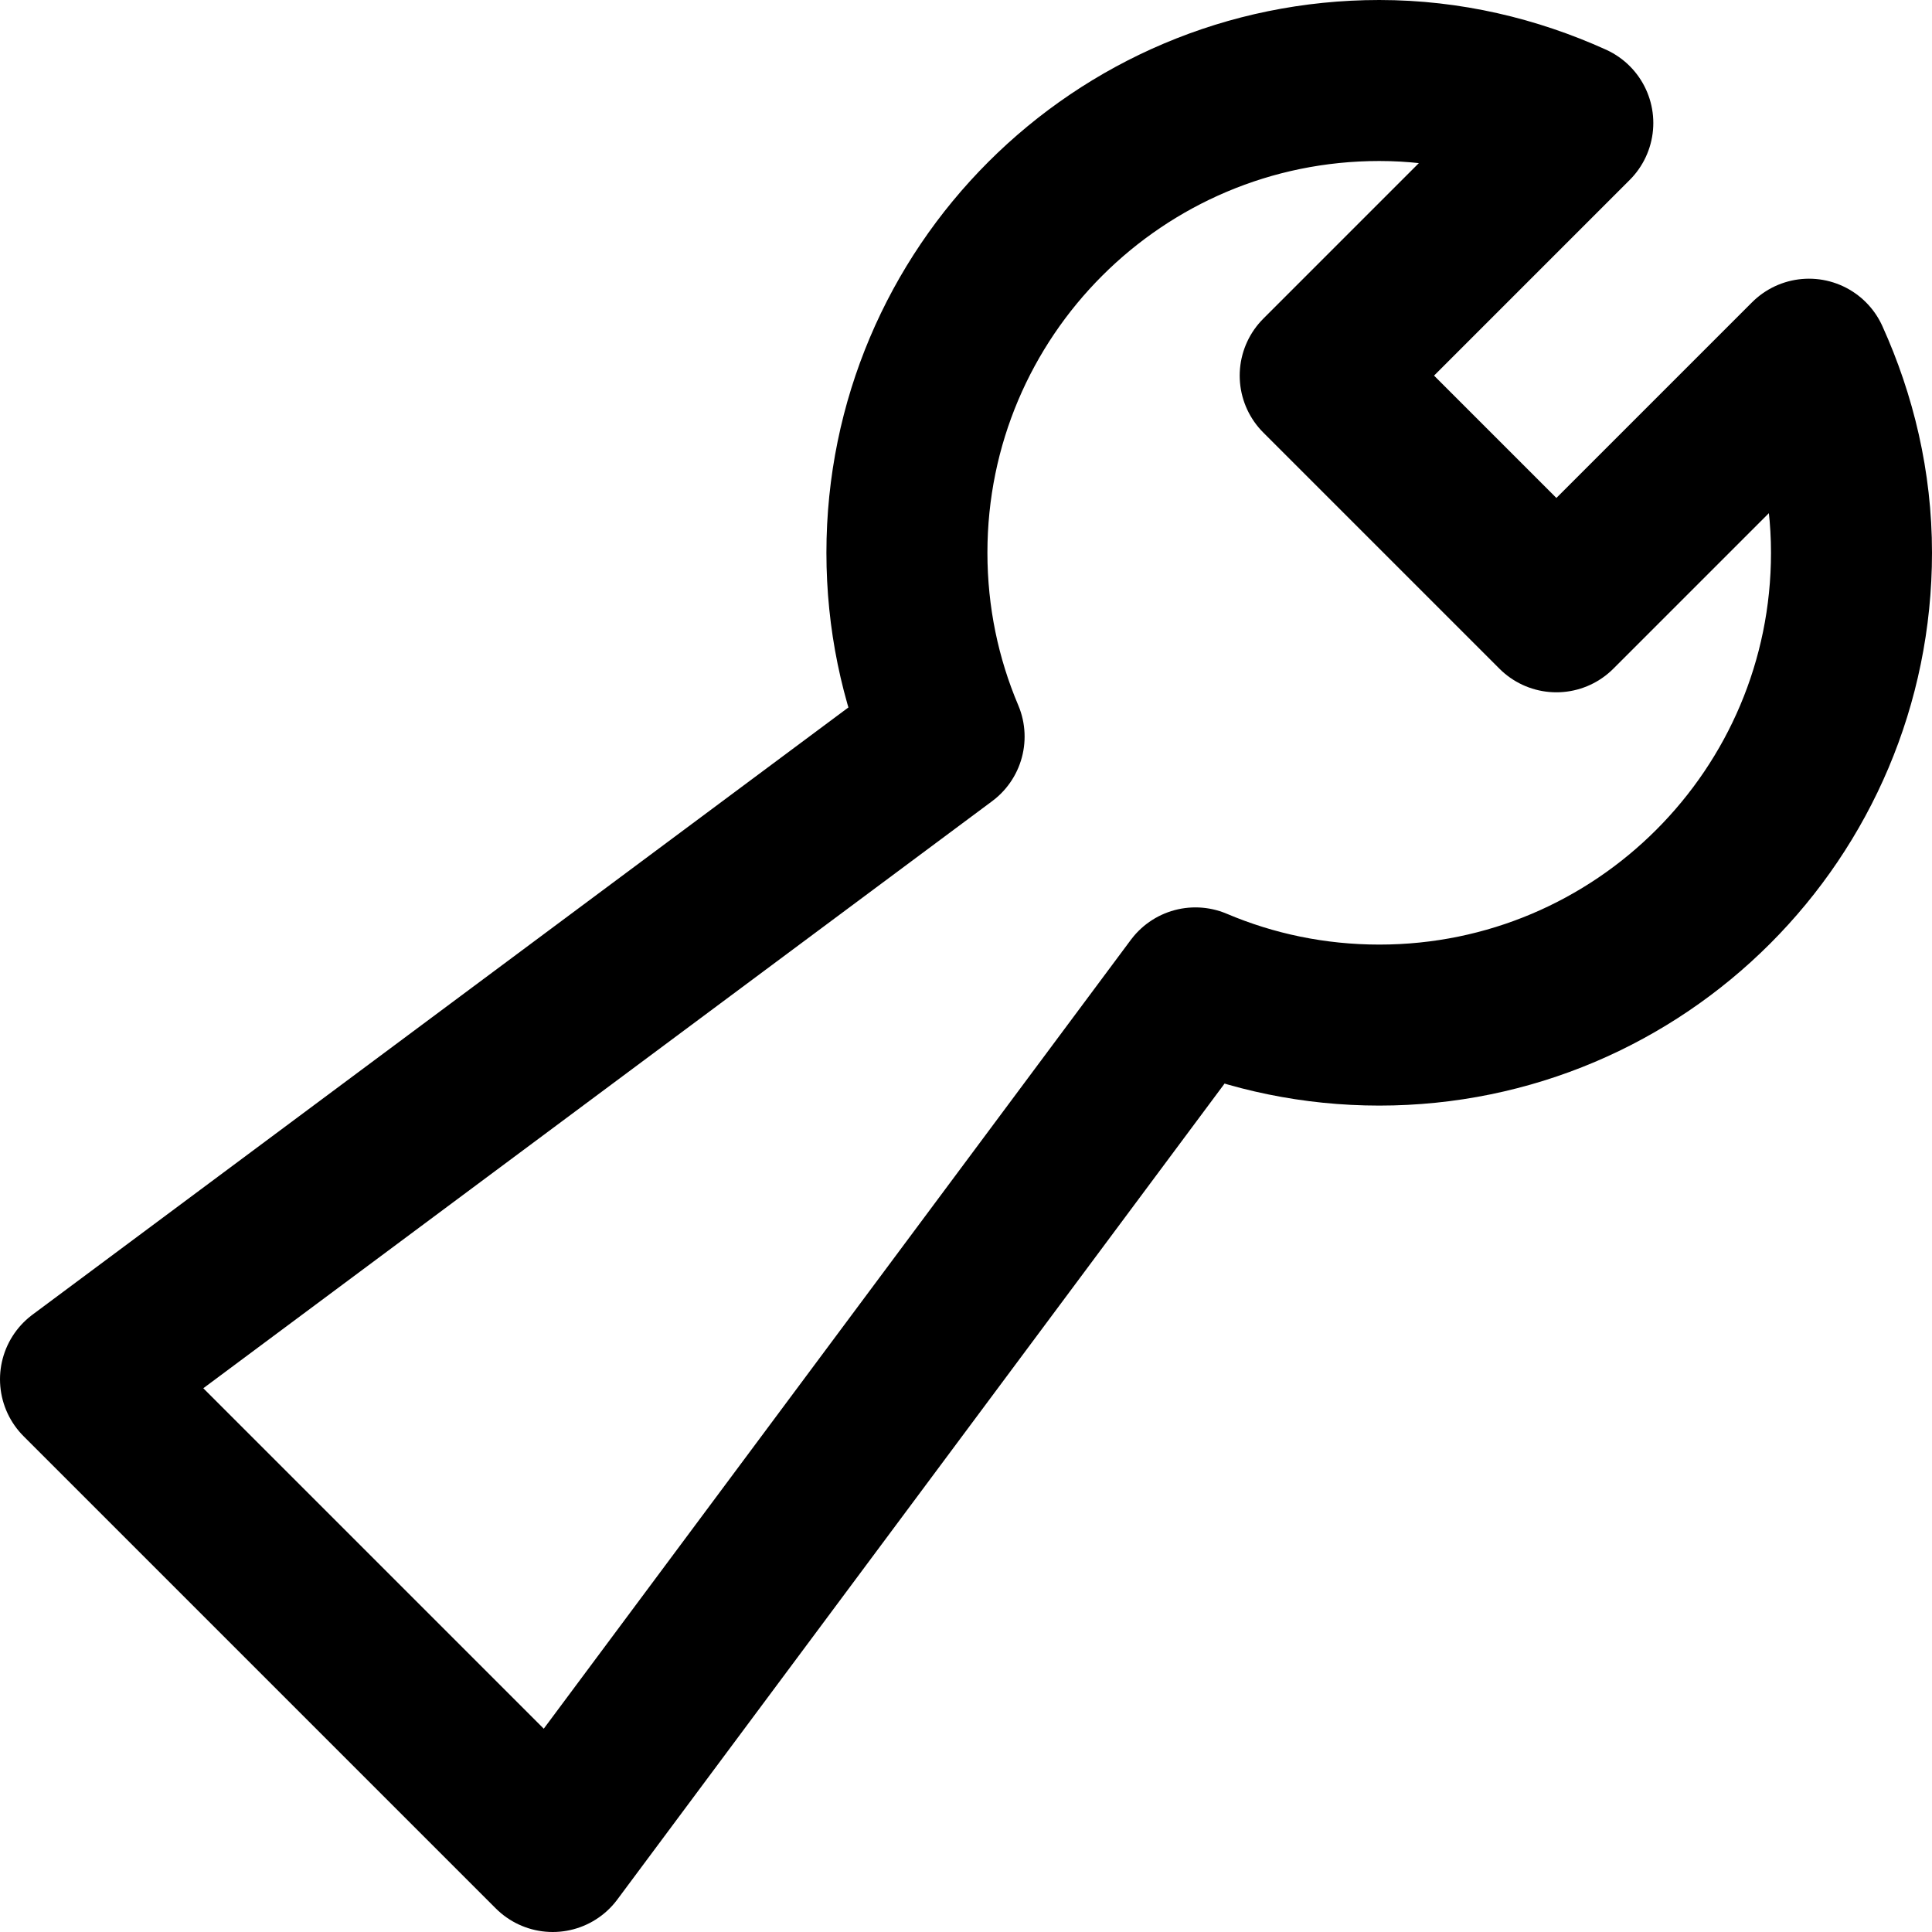 <svg viewBox="0 0 12 12" fill="none" xmlns="http://www.w3.org/2000/svg">
<g>
<path d="M11.236 2.231L9.667 3.8L8.2 2.333L9.769 0.764C9.402 0.598 8.996 0.5 8.567 0.5C6.947 0.5 5.633 1.813 5.633 3.433C5.633 3.838 5.715 4.224 5.864 4.575L0.5 8.567L3.433 11.5L7.425 6.136C7.776 6.285 8.162 6.367 8.567 6.367C10.187 6.367 11.5 5.053 11.5 3.433C11.5 3.004 11.402 2.598 11.236 2.231Z" stroke="currentColor" stroke-linecap="round" stroke-linejoin="round"/>
</g>
</svg>
